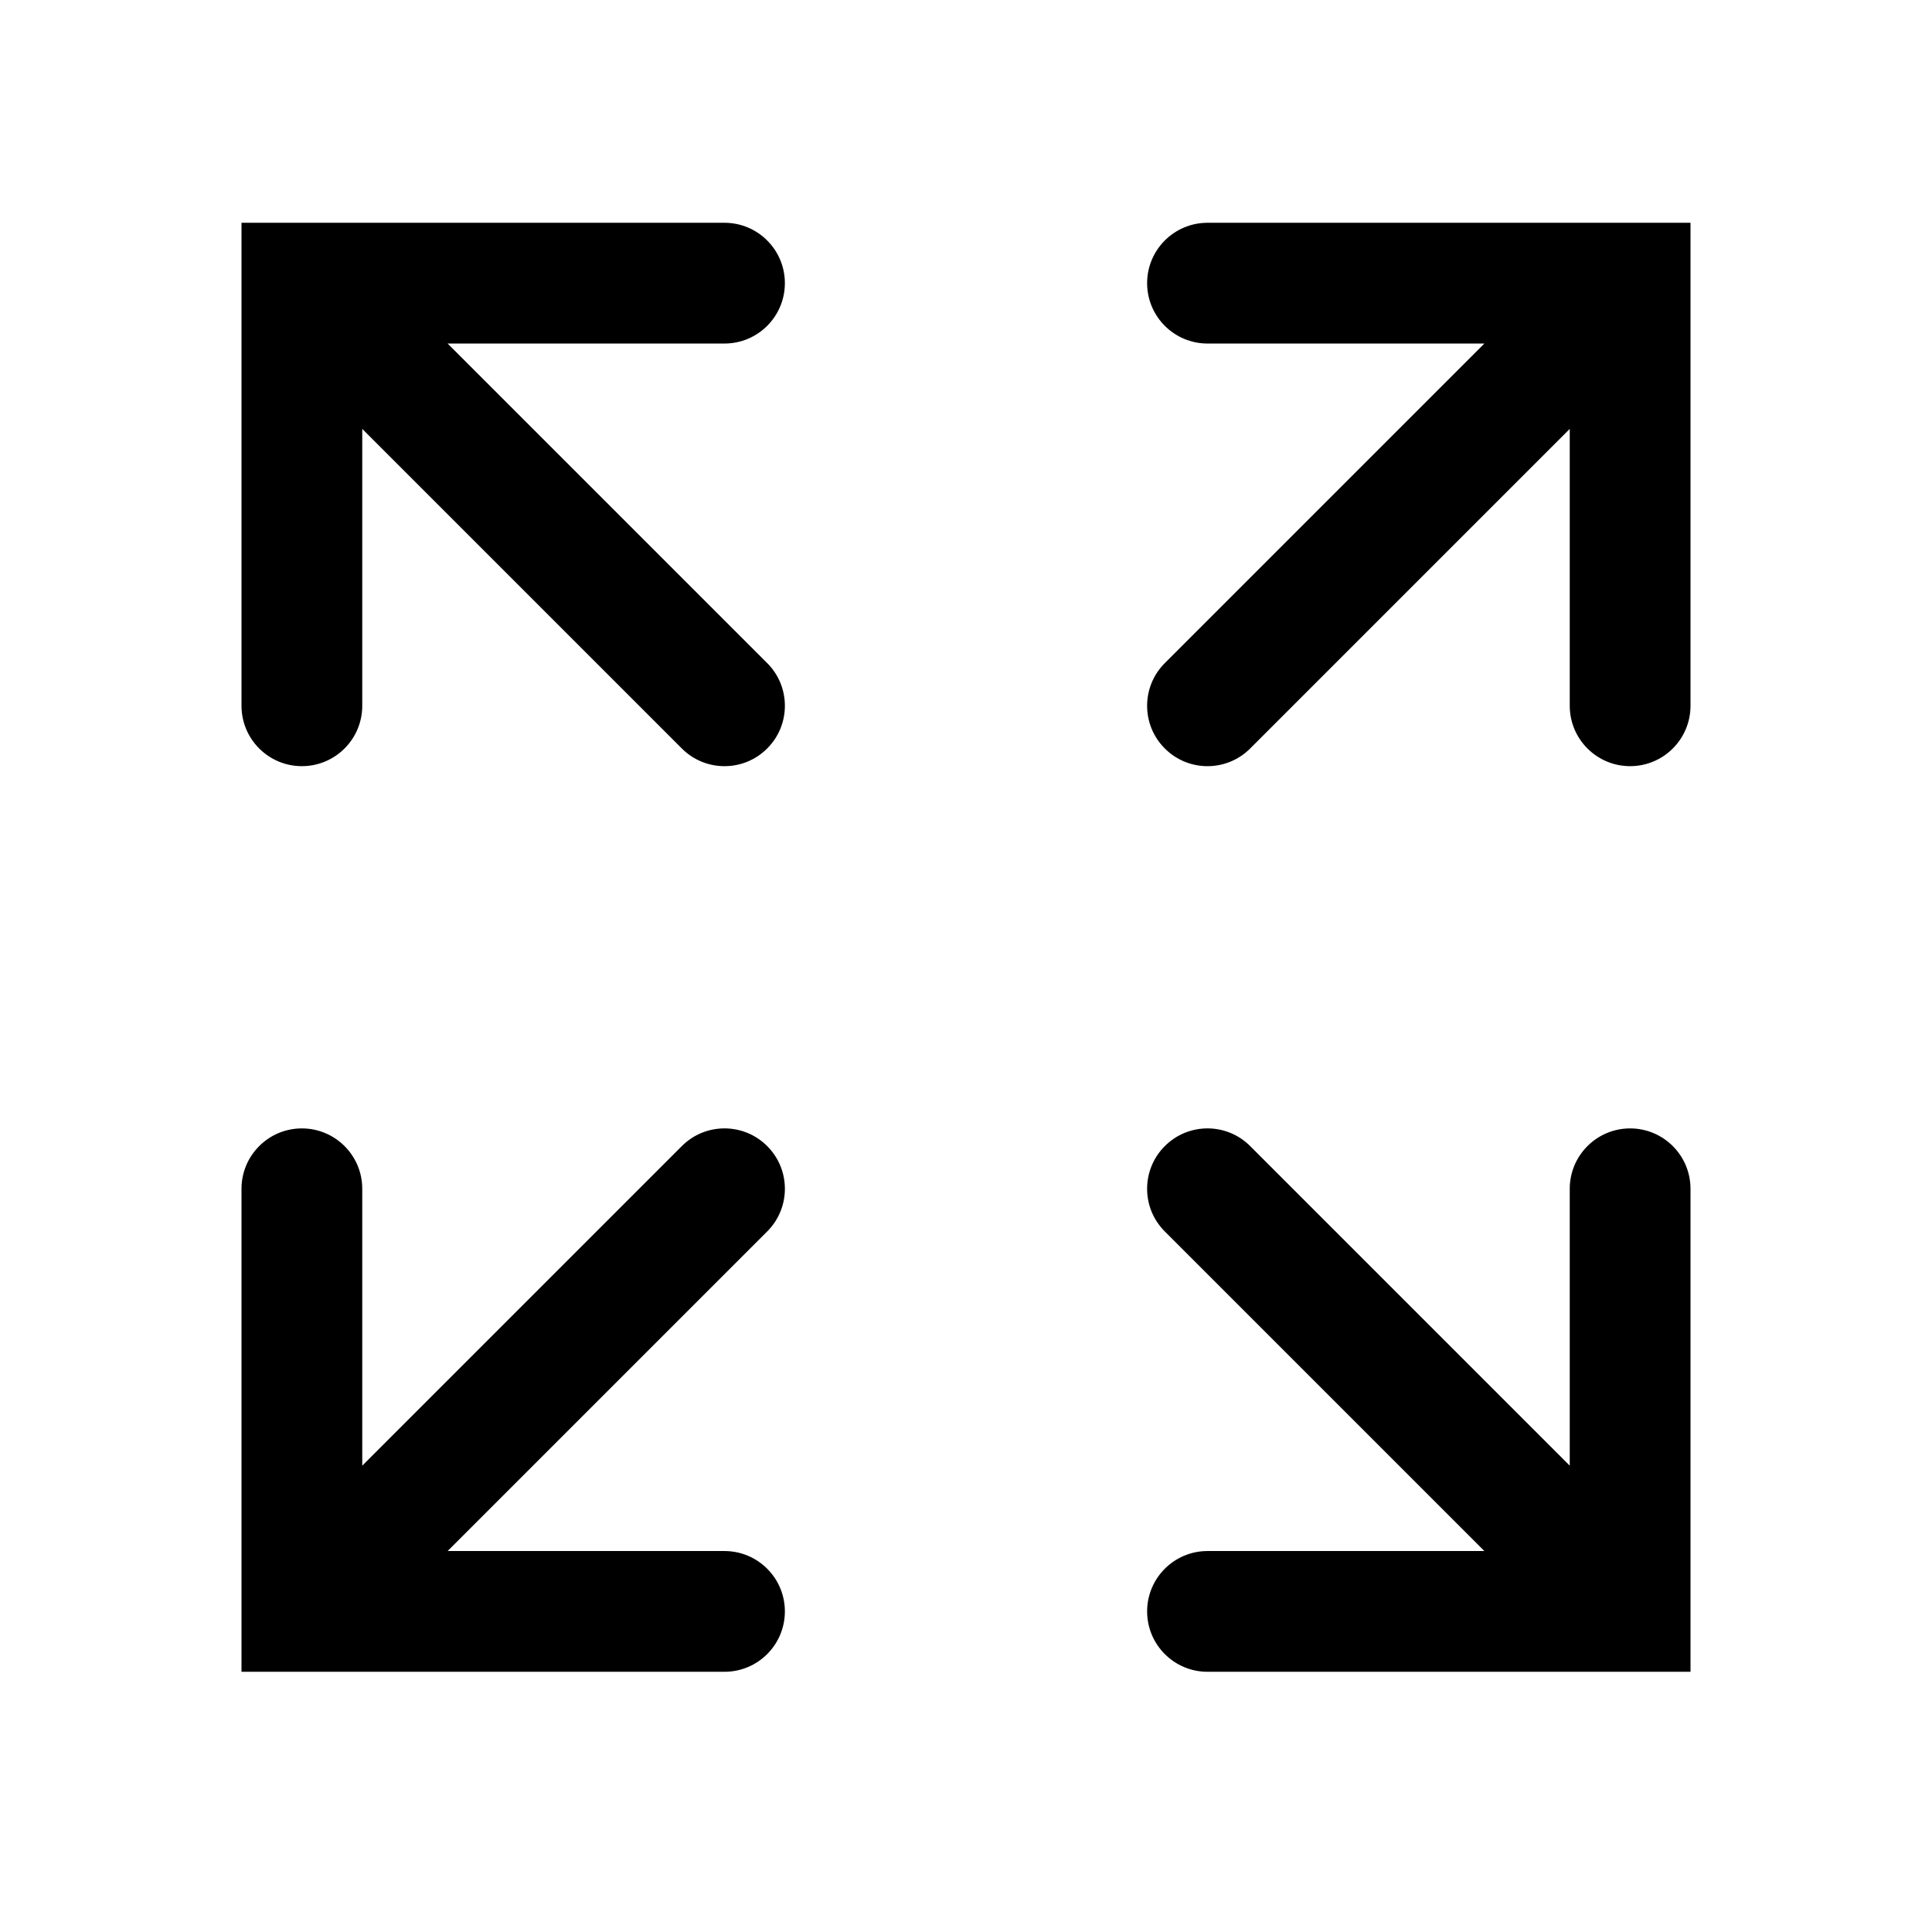 <svg width="32" height="32" viewBox="0 0 32 32" fill="none" xmlns="http://www.w3.org/2000/svg">
<path d="M4 3.69H12C12.552 3.69 13 4.138 13 4.69C13 5.242 12.552 5.69 12 5.69H7.414L12.707 10.983C13.098 11.373 13.098 12.007 12.707 12.397C12.317 12.788 11.683 12.788 11.293 12.397L6 7.104V11.69C6 12.242 5.552 12.69 5 12.69C4.448 12.69 4 12.242 4 11.69V3.69Z" fill="black"/>
<path d="M28 3.69V11.69C28 12.242 27.552 12.69 27 12.69C26.448 12.69 26 12.242 26 11.69V7.104L20.707 12.397C20.317 12.788 19.683 12.788 19.293 12.397C18.902 12.007 18.902 11.373 19.293 10.983L24.586 5.69H20C19.448 5.69 19 5.242 19 4.69C19 4.138 19.448 3.69 20 3.69H28Z" fill="black"/>
<path d="M26 19.69C26 19.138 26.448 18.69 27 18.69C27.552 18.69 28 19.138 28 19.69V27.69H20C19.448 27.69 19 27.242 19 26.69C19 26.138 19.448 25.69 20 25.69H24.586L19.293 20.397C18.902 20.007 18.902 19.373 19.293 18.983C19.683 18.592 20.317 18.592 20.707 18.983L26 24.276V19.69Z" fill="black"/>
<path d="M5 18.69C5.552 18.69 6 19.138 6 19.69V24.276L11.293 18.983C11.683 18.592 12.317 18.592 12.707 18.983C13.098 19.373 13.098 20.007 12.707 20.397L7.414 25.69H12C12.552 25.69 13 26.138 13 26.69C13 27.242 12.552 27.69 12 27.69H5.001C5 27.69 5 27.69 4.999 27.69H4V26.69C4 26.69 4 26.69 4 26.69V19.69C4 19.138 4.448 18.69 5 18.69Z" fill="black"/>
</svg>

